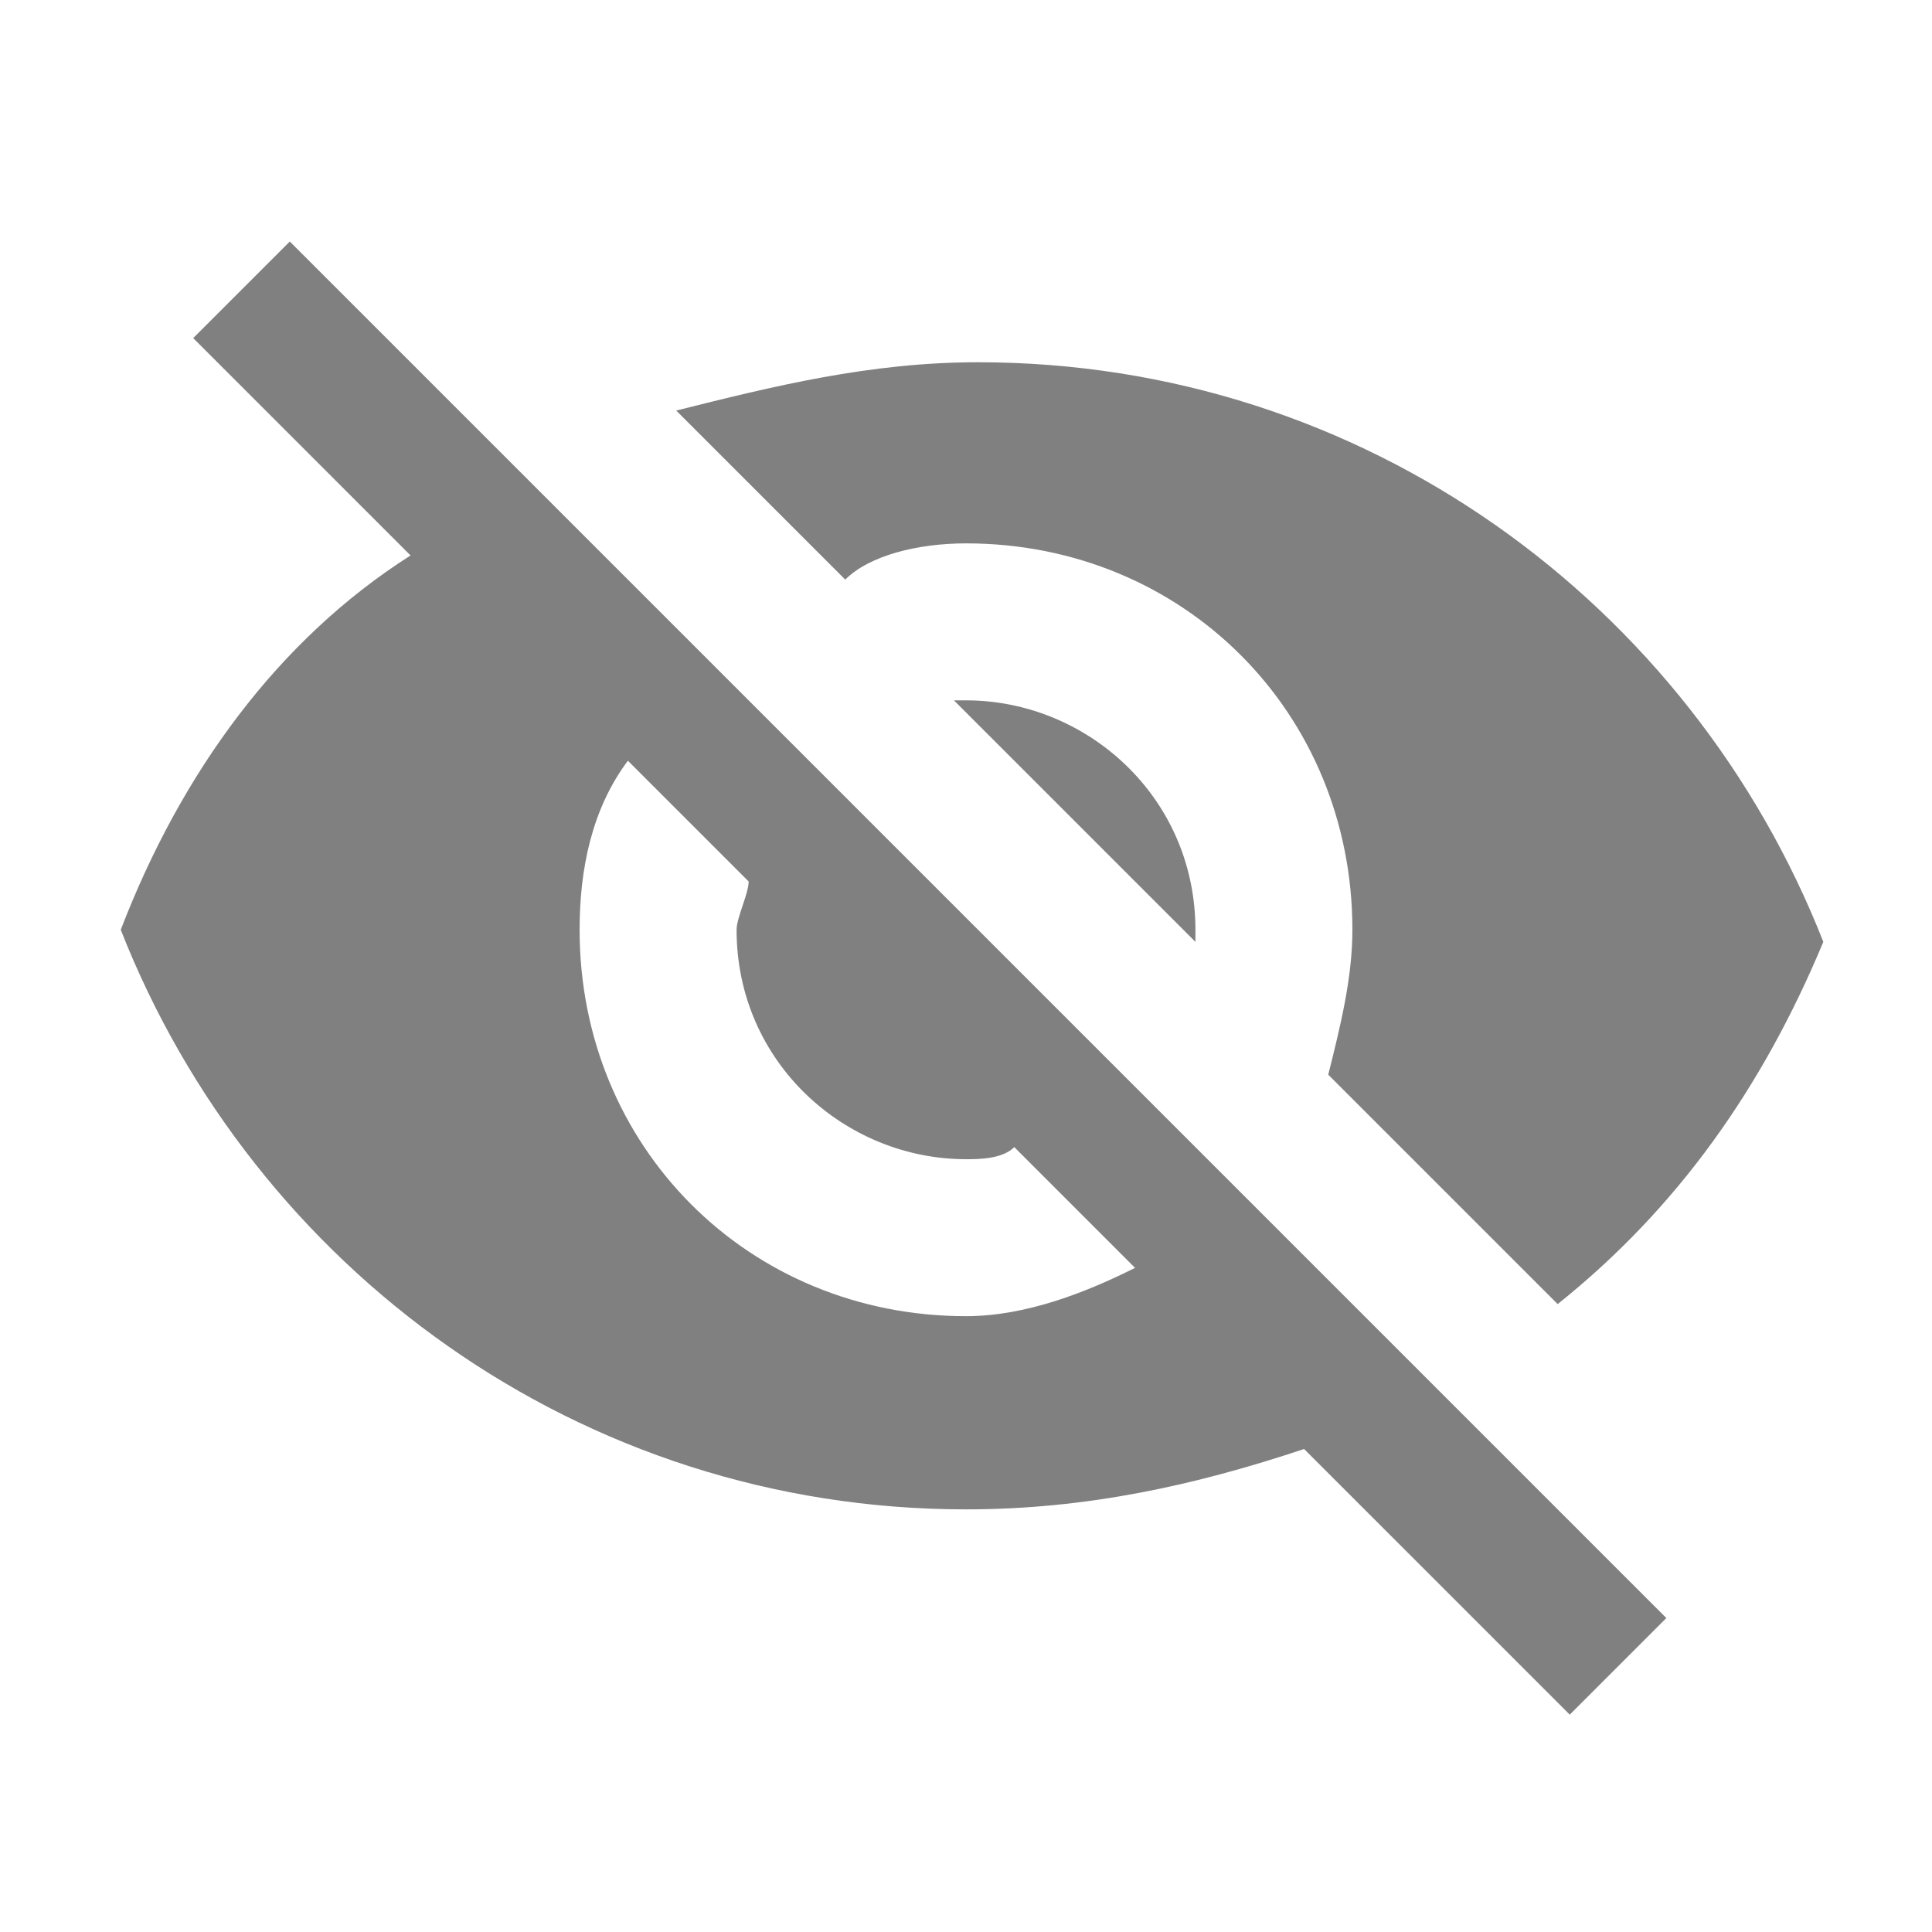<?xml version="1.0" encoding="utf-8"?>
<!-- Generator: Adobe Illustrator 17.1.0, SVG Export Plug-In . SVG Version: 6.00 Build 0)  -->
<!DOCTYPE svg PUBLIC "-//W3C//DTD SVG 1.1//EN" "http://www.w3.org/Graphics/SVG/1.1/DTD/svg11.dtd">
<svg version="1.1" id="Layer_1" xmlns="http://www.w3.org/2000/svg" xmlns:xlink="http://www.w3.org/1999/xlink" x="0px" y="0px"
	 viewBox="0 0 16 16" enable-background="new 0 0 16 16" xml:space="preserve">
<path fill="#808080" d="M8,4.5c1.8,0,3.2,1.4,3.2,3.2c0,0.4-0.1,0.8-0.2,1.2l1.9,1.9c1-0.8,1.7-1.8,2.2-3c-1.1-2.8-3.8-4.8-7-4.8
	c-0.9,0-1.7,0.2-2.5,0.4l1.4,1.4C7.2,4.6,7.6,4.5,8,4.5z M1.6,2.8l1.5,1.5l0.3,0.3C2.3,5.3,1.5,6.4,1,7.7c1.1,2.8,3.8,4.8,7,4.8
	c1,0,1.9-0.2,2.8-0.5l0.3,0.3l1.9,1.9l0.8-0.8L2.4,2L1.6,2.8z M5.2,6.3l1,1c0,0.1-0.1,0.3-0.1,0.4c0,1.1,0.9,1.9,1.9,1.9
	c0.1,0,0.3,0,0.4-0.1l1,1C9,10.7,8.5,10.9,8,10.9c-1.8,0-3.2-1.4-3.2-3.2C4.8,7.2,4.9,6.7,5.2,6.3z M7.9,5.8l2,2l0-0.1
	c0-1.1-0.9-1.9-1.9-1.9L7.9,5.8z"/>
</svg>
